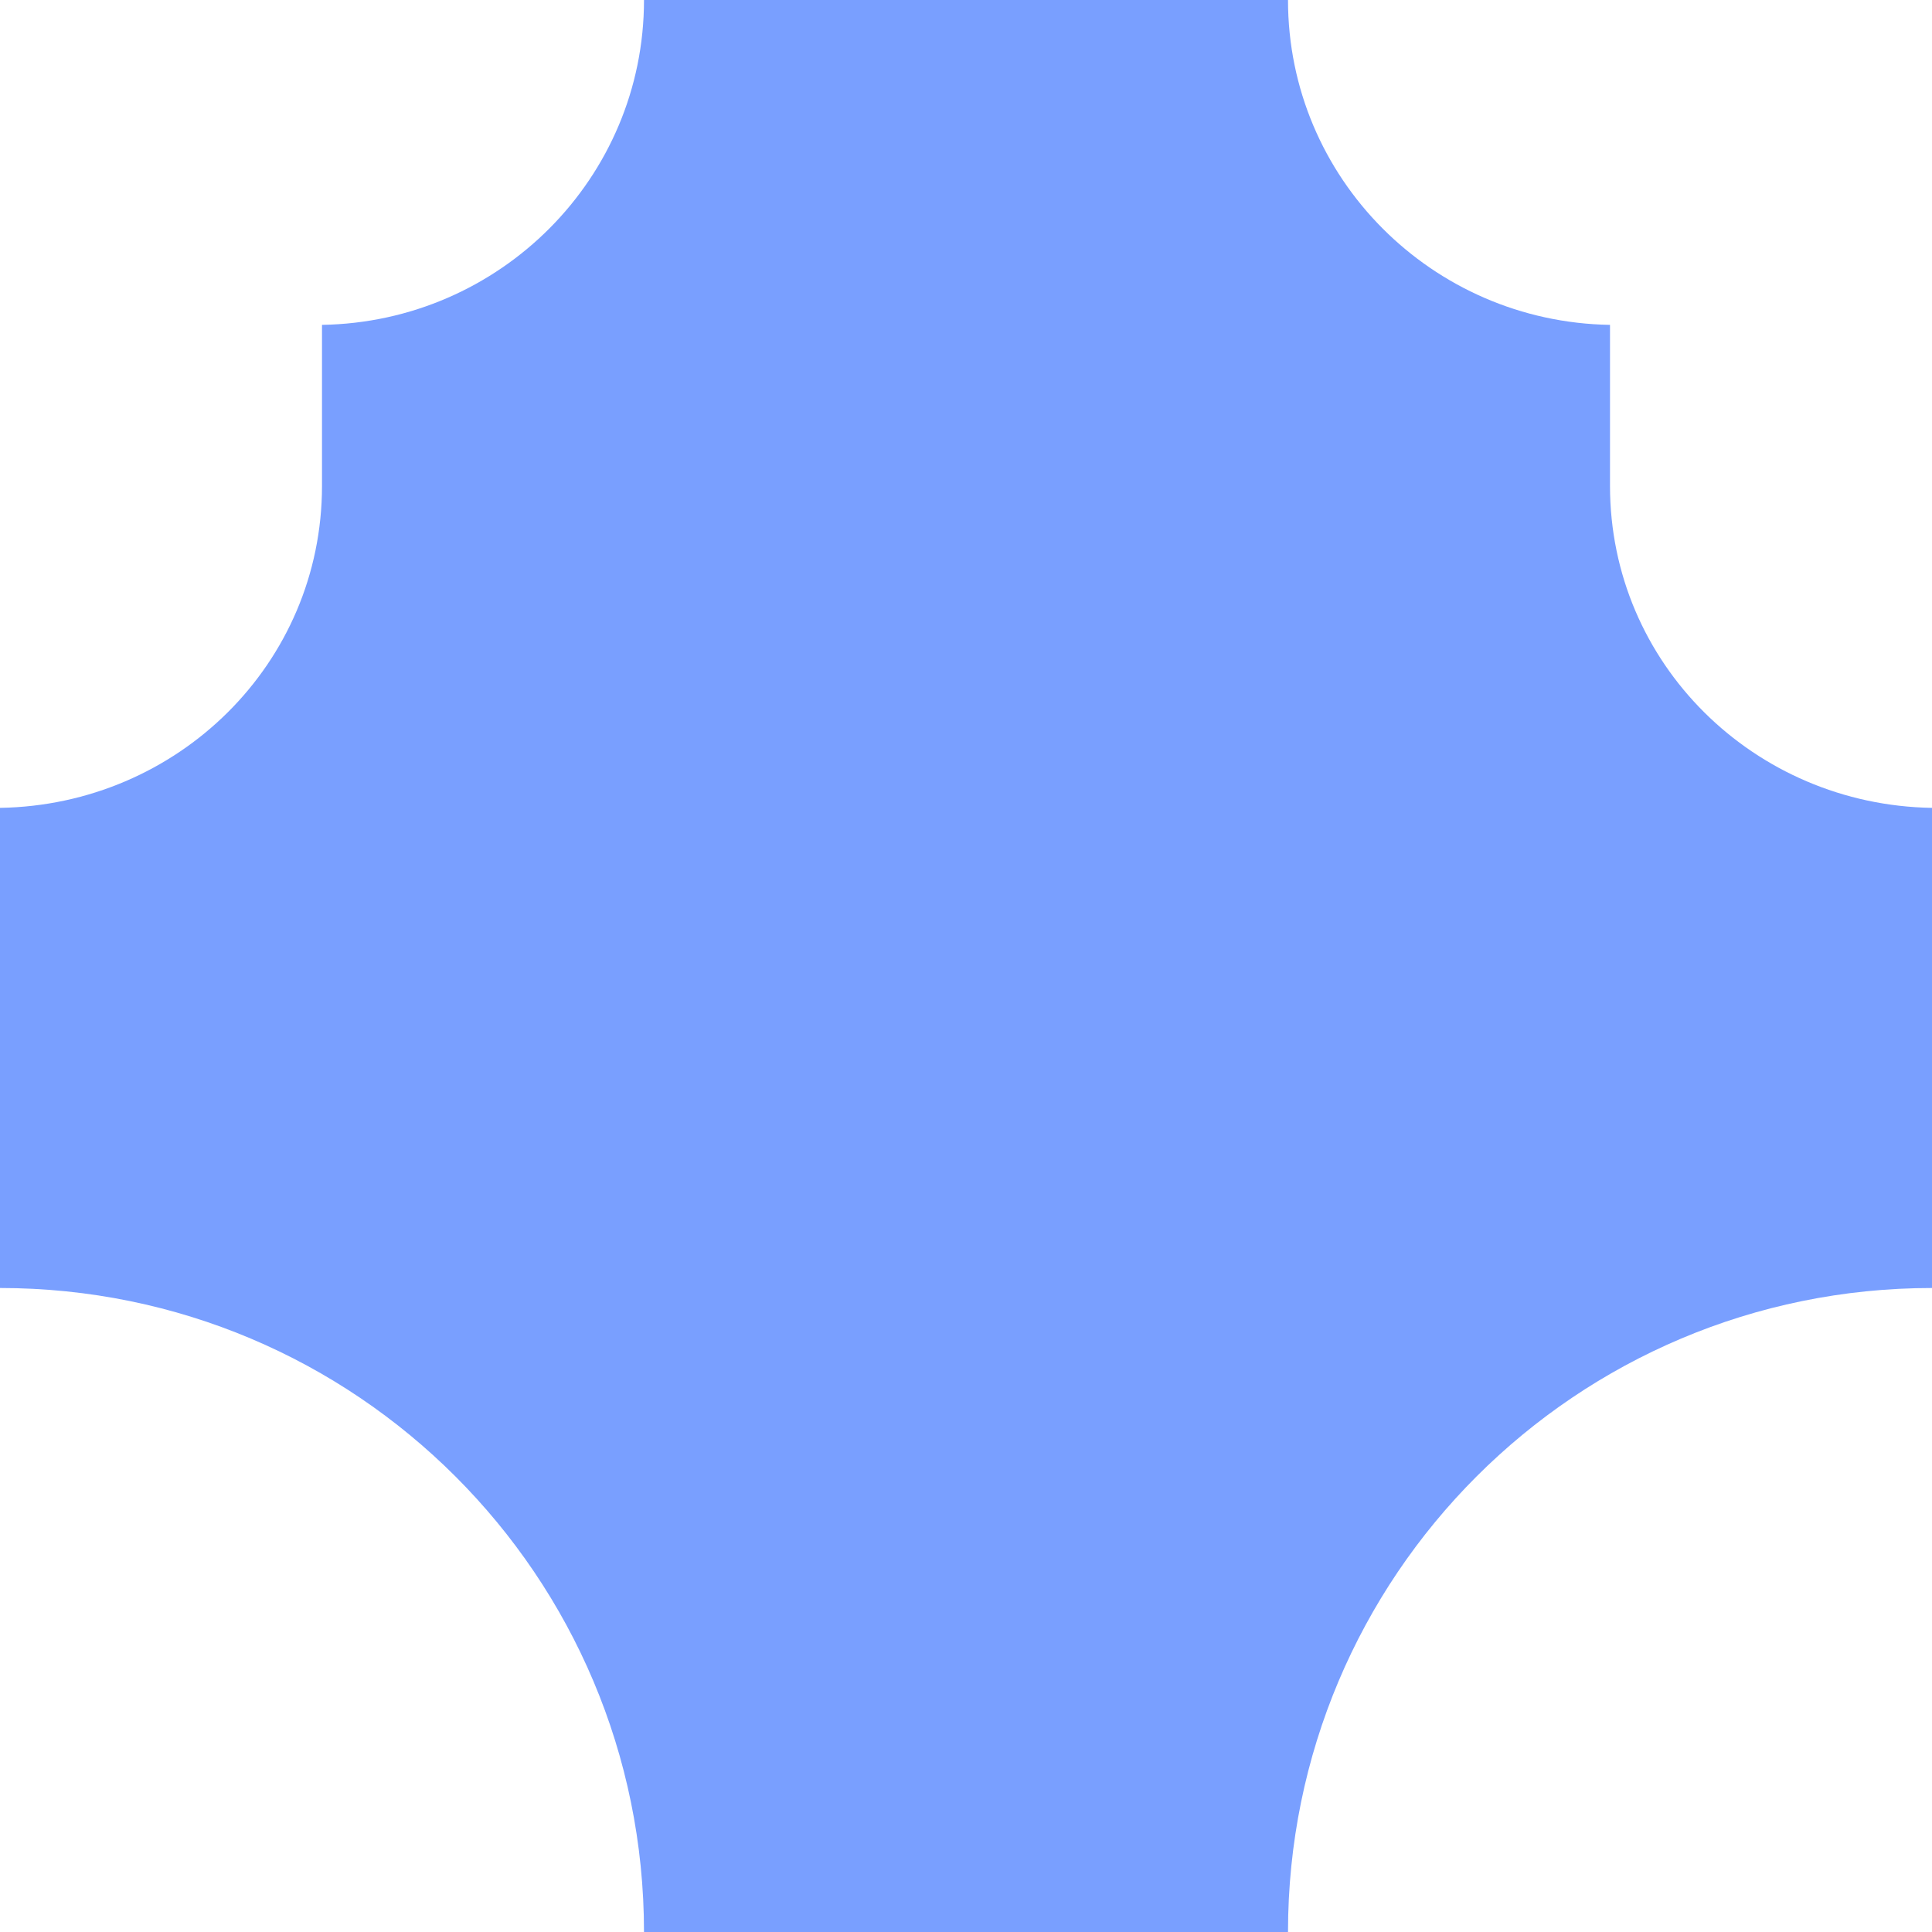 <svg xmlns="http://www.w3.org/2000/svg" viewBox="0 0 1080 1080">
  <path fill="#799fff" fill-opacity="1.0" d="M540,0C495,0 450,0 360,0C360,99.5 279.5,180 180,181.6C180,225 180,245.2 180,271.6C180,371 99.3,450 0,451.6C0,495 0,652.7 0,720C199,720 360,881 360,1080C450,1080 495,1080 540,1080C585,1080 630,1080 720,1080C720,881 881,720 1080,720C1080,652.7 1080,495 1080,451.6C980.7,450 900,371 900,271.6C900,245.2 900,225 900,181.6C800.5,180 720,99.5 720,0C630,0 585,0 540,0Z"/>
</svg>